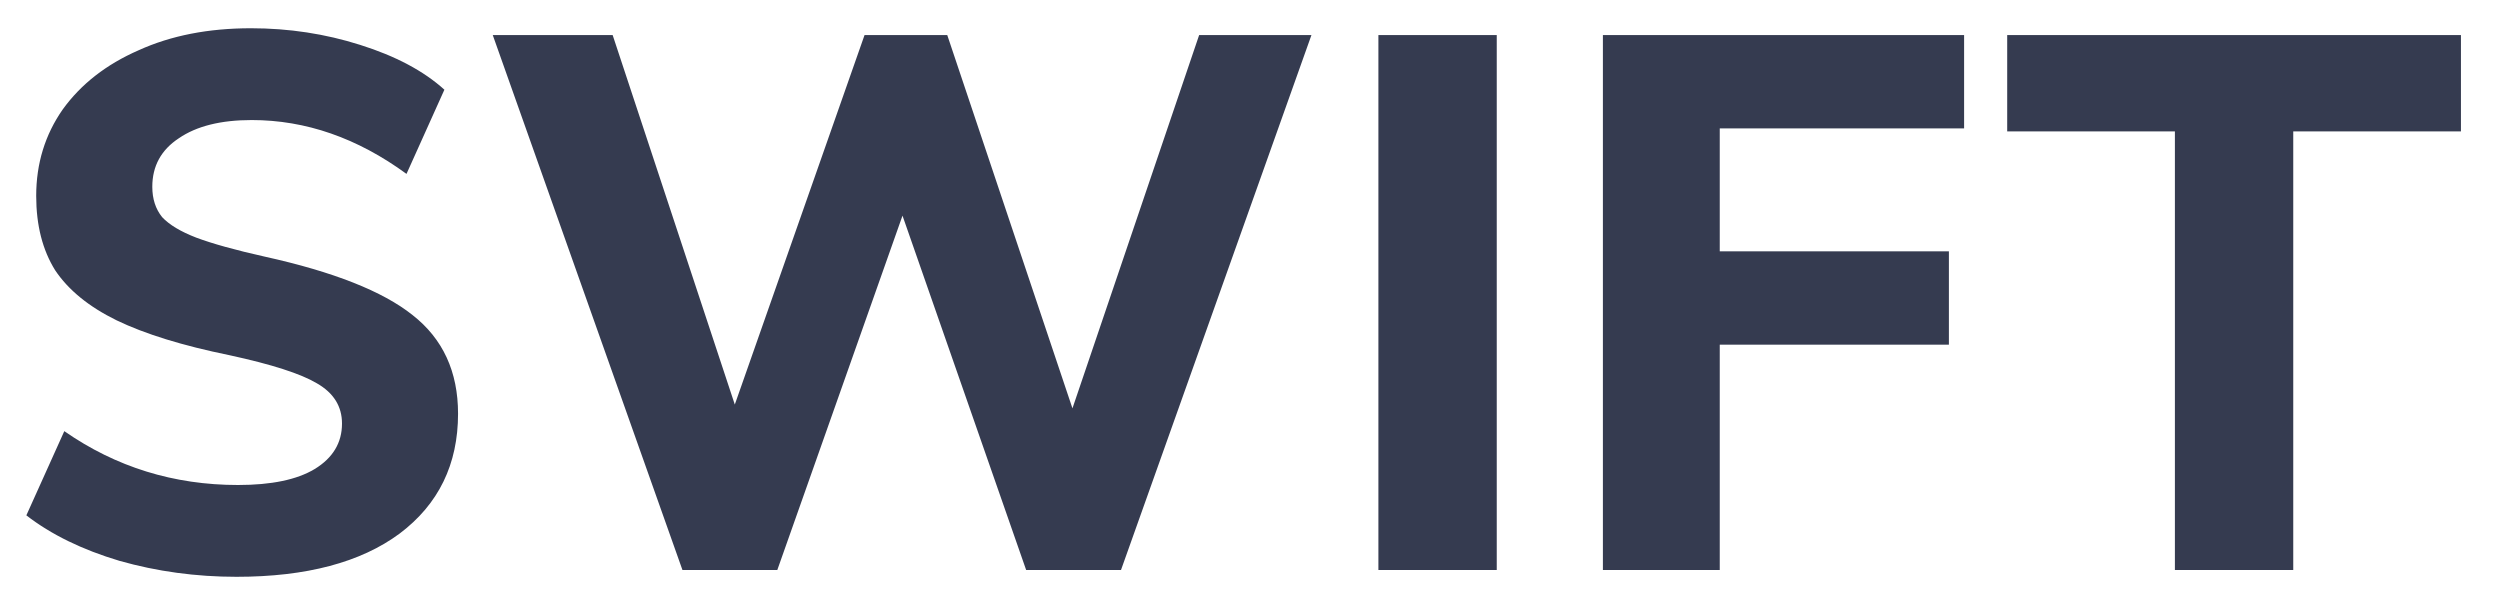<svg width="50" height="12" viewBox="0 0 50 12" fill="none" xmlns="http://www.w3.org/2000/svg">
<path d="M4.73 11.536C3.921 11.536 3.142 11.43 2.393 11.218C1.645 10.995 1.023 10.691 0.527 10.307L1.286 8.623C2.317 9.341 3.476 9.7 4.761 9.7C5.428 9.7 5.939 9.594 6.293 9.381C6.658 9.159 6.84 8.855 6.84 8.471C6.84 8.127 6.673 7.859 6.339 7.667C6.015 7.474 5.433 7.287 4.594 7.105C3.653 6.913 2.899 6.68 2.333 6.407C1.776 6.134 1.367 5.8 1.103 5.405C0.851 5.001 0.724 4.505 0.724 3.918C0.724 3.271 0.901 2.694 1.255 2.188C1.619 1.683 2.125 1.288 2.773 1.005C3.42 0.711 4.169 0.565 5.019 0.565C5.777 0.565 6.506 0.676 7.204 0.898C7.912 1.121 8.474 1.419 8.888 1.794L8.13 3.478C7.148 2.76 6.116 2.401 5.034 2.401C4.417 2.401 3.931 2.522 3.577 2.765C3.223 2.998 3.046 3.321 3.046 3.736C3.046 3.979 3.112 4.181 3.243 4.343C3.385 4.495 3.612 4.632 3.926 4.753C4.25 4.874 4.705 5.001 5.292 5.132C6.668 5.436 7.654 5.825 8.251 6.301C8.858 6.776 9.161 7.434 9.161 8.274C9.161 9.285 8.772 10.085 7.993 10.671C7.214 11.248 6.126 11.536 4.73 11.536ZM26.229 0.701L22.42 11.4H20.523L18.05 4.313L15.546 11.4H13.649L9.855 0.701H12.253L14.696 8.091L17.291 0.701H18.945L21.449 8.167L23.983 0.701H26.229ZM27.568 0.701H29.935V11.4H27.568V0.701ZM32.058 0.701H39.282V2.568H34.395V5.026H38.978V6.893H34.395V11.4H32.058V0.701ZM43.498 2.628H40.144V0.701H49.219V2.628H45.865V11.4H43.498V2.628Z" fill="#353B50"/>
</svg>
